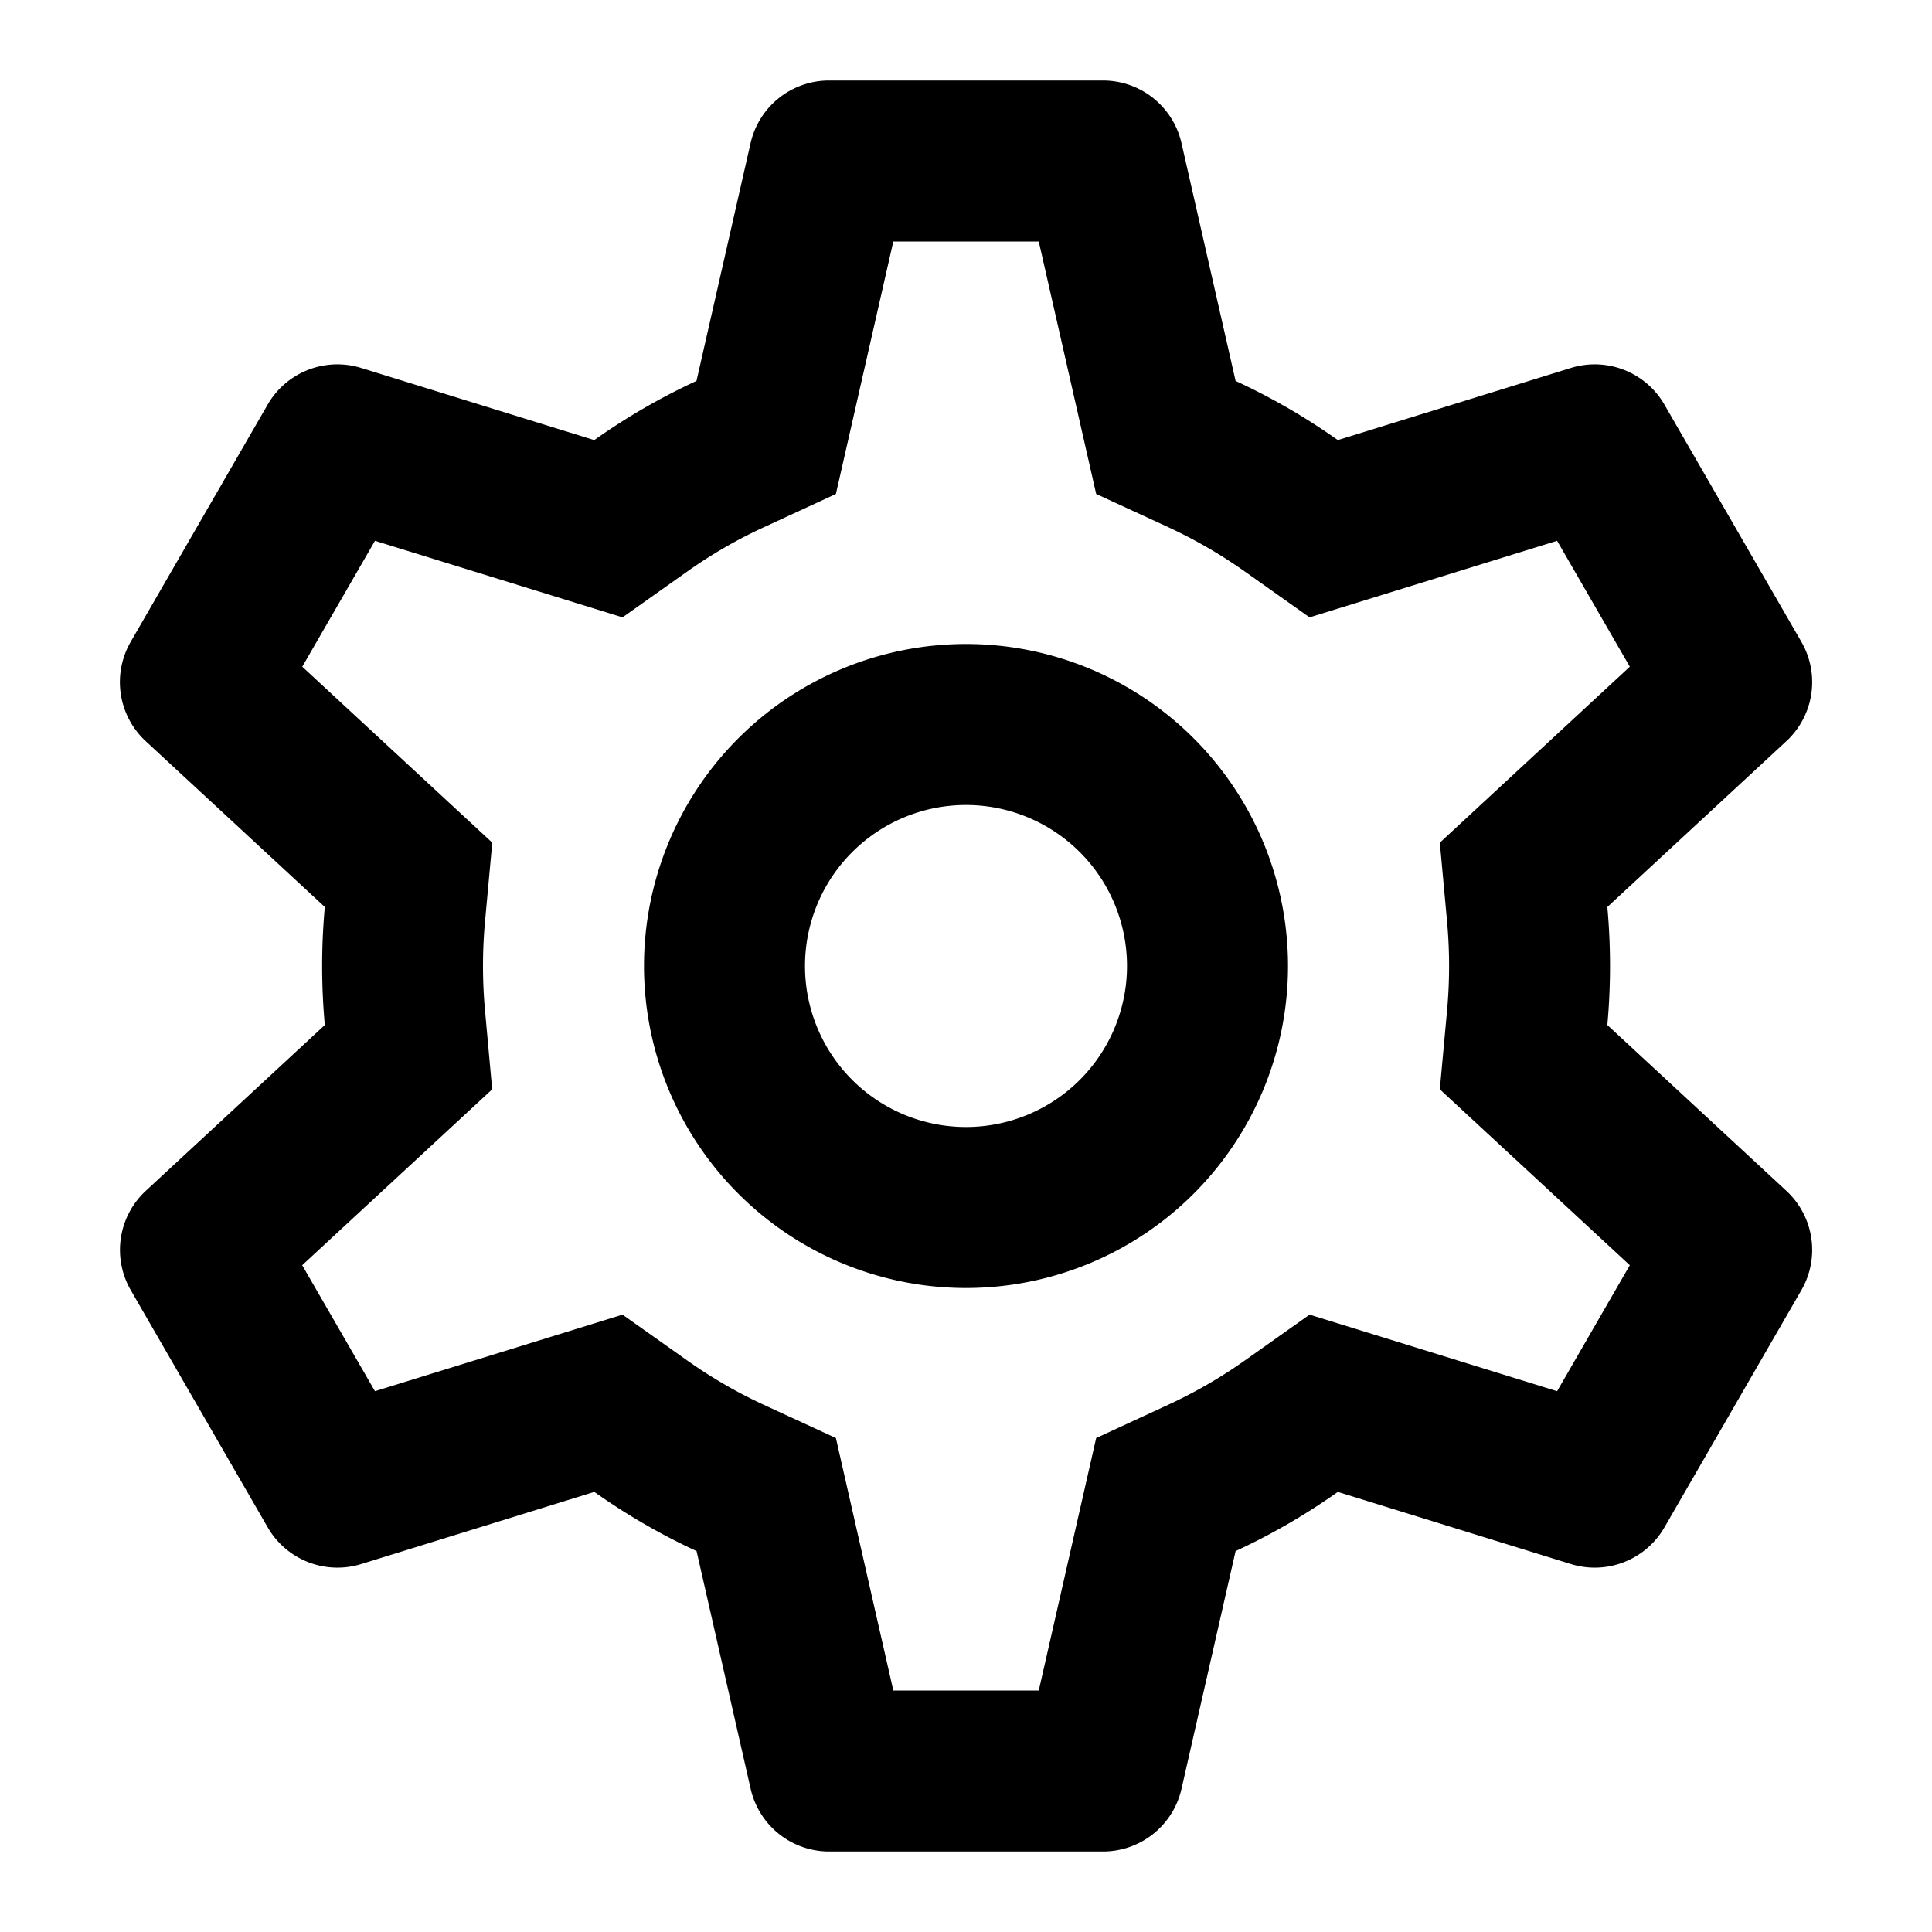 <svg viewBox="0 0 24 24" fill="currentColor" width="1em" height="1em" aria-hidden="true" class="x1lliihq x1k90msu x2h7rmj x1qfuztq x198g3q0 xxk0z11 xvy4d1p">
                                    <path fill-rule="evenodd" clip-rule="evenodd" d="M16 12a4 4 0 1 1-8 0 4 4 0 0 1 8 0zm-2 0a2 2 0 1 1-4 0 2 2 0 0 1 4 0z">
                                    </path>
                                    <path fill-rule="evenodd" clip-rule="evenodd" d="m22.191 9.207-2.224 2.06a8.112 8.112 0 0 1 0 1.466l2.224 2.06a1 1 0 0 1 .187 1.233l-1.702 2.948a1 1 0 0 1-1.162.455l-2.895-.896a7.991 7.991 0 0 1-1.27.735l-.672 2.954a1 1 0 0 1-.975.778H10.3a1 1 0 0 1-.975-.778l-.672-2.954a8 8 0 0 1-1.27-.735l-2.895.896a1 1 0 0 1-1.162-.455l-1.702-2.948a1 1 0 0 1 .187-1.233l2.224-2.06a8.1 8.1 0 0 1 0-1.466L1.81 9.207a1 1 0 0 1-.187-1.233l1.702-2.948a1 1 0 0 1 1.162-.455l2.895.896a7.992 7.992 0 0 1 1.27-.735l.672-2.954A1 1 0 0 1 10.299 1h3.403a1 1 0 0 1 .975.778l.672 2.954a7.99 7.99 0 0 1 1.27.735l2.895-.896a1 1 0 0 1 1.162.455l1.702 2.948a1 1 0 0 1-.187 1.233zm-8.574-3.071.894.412c.335.155.653.34.952.551l.805.57 3.075-.951.903 1.564-2.36 2.186.09.98a6.093 6.093 0 0 1 0 1.104l-.09.98 2.36 2.185-.903 1.565-3.075-.951-.805.57a5.993 5.993 0 0 1-.952.55l-.894.413L12.904 21h-1.807l-.713-3.136-.894-.412a5.993 5.993 0 0 1-.952-.551l-.805-.57-3.075.951-.904-1.565 2.36-2.185-.089-.98a6.102 6.102 0 0 1 0-1.104l.09-.98-2.36-2.186.903-1.564 3.075.951.805-.57c.299-.212.617-.396.952-.55l.894-.413L11.097 3h1.807l.713 3.136z">
                                    </path>
                                </svg>